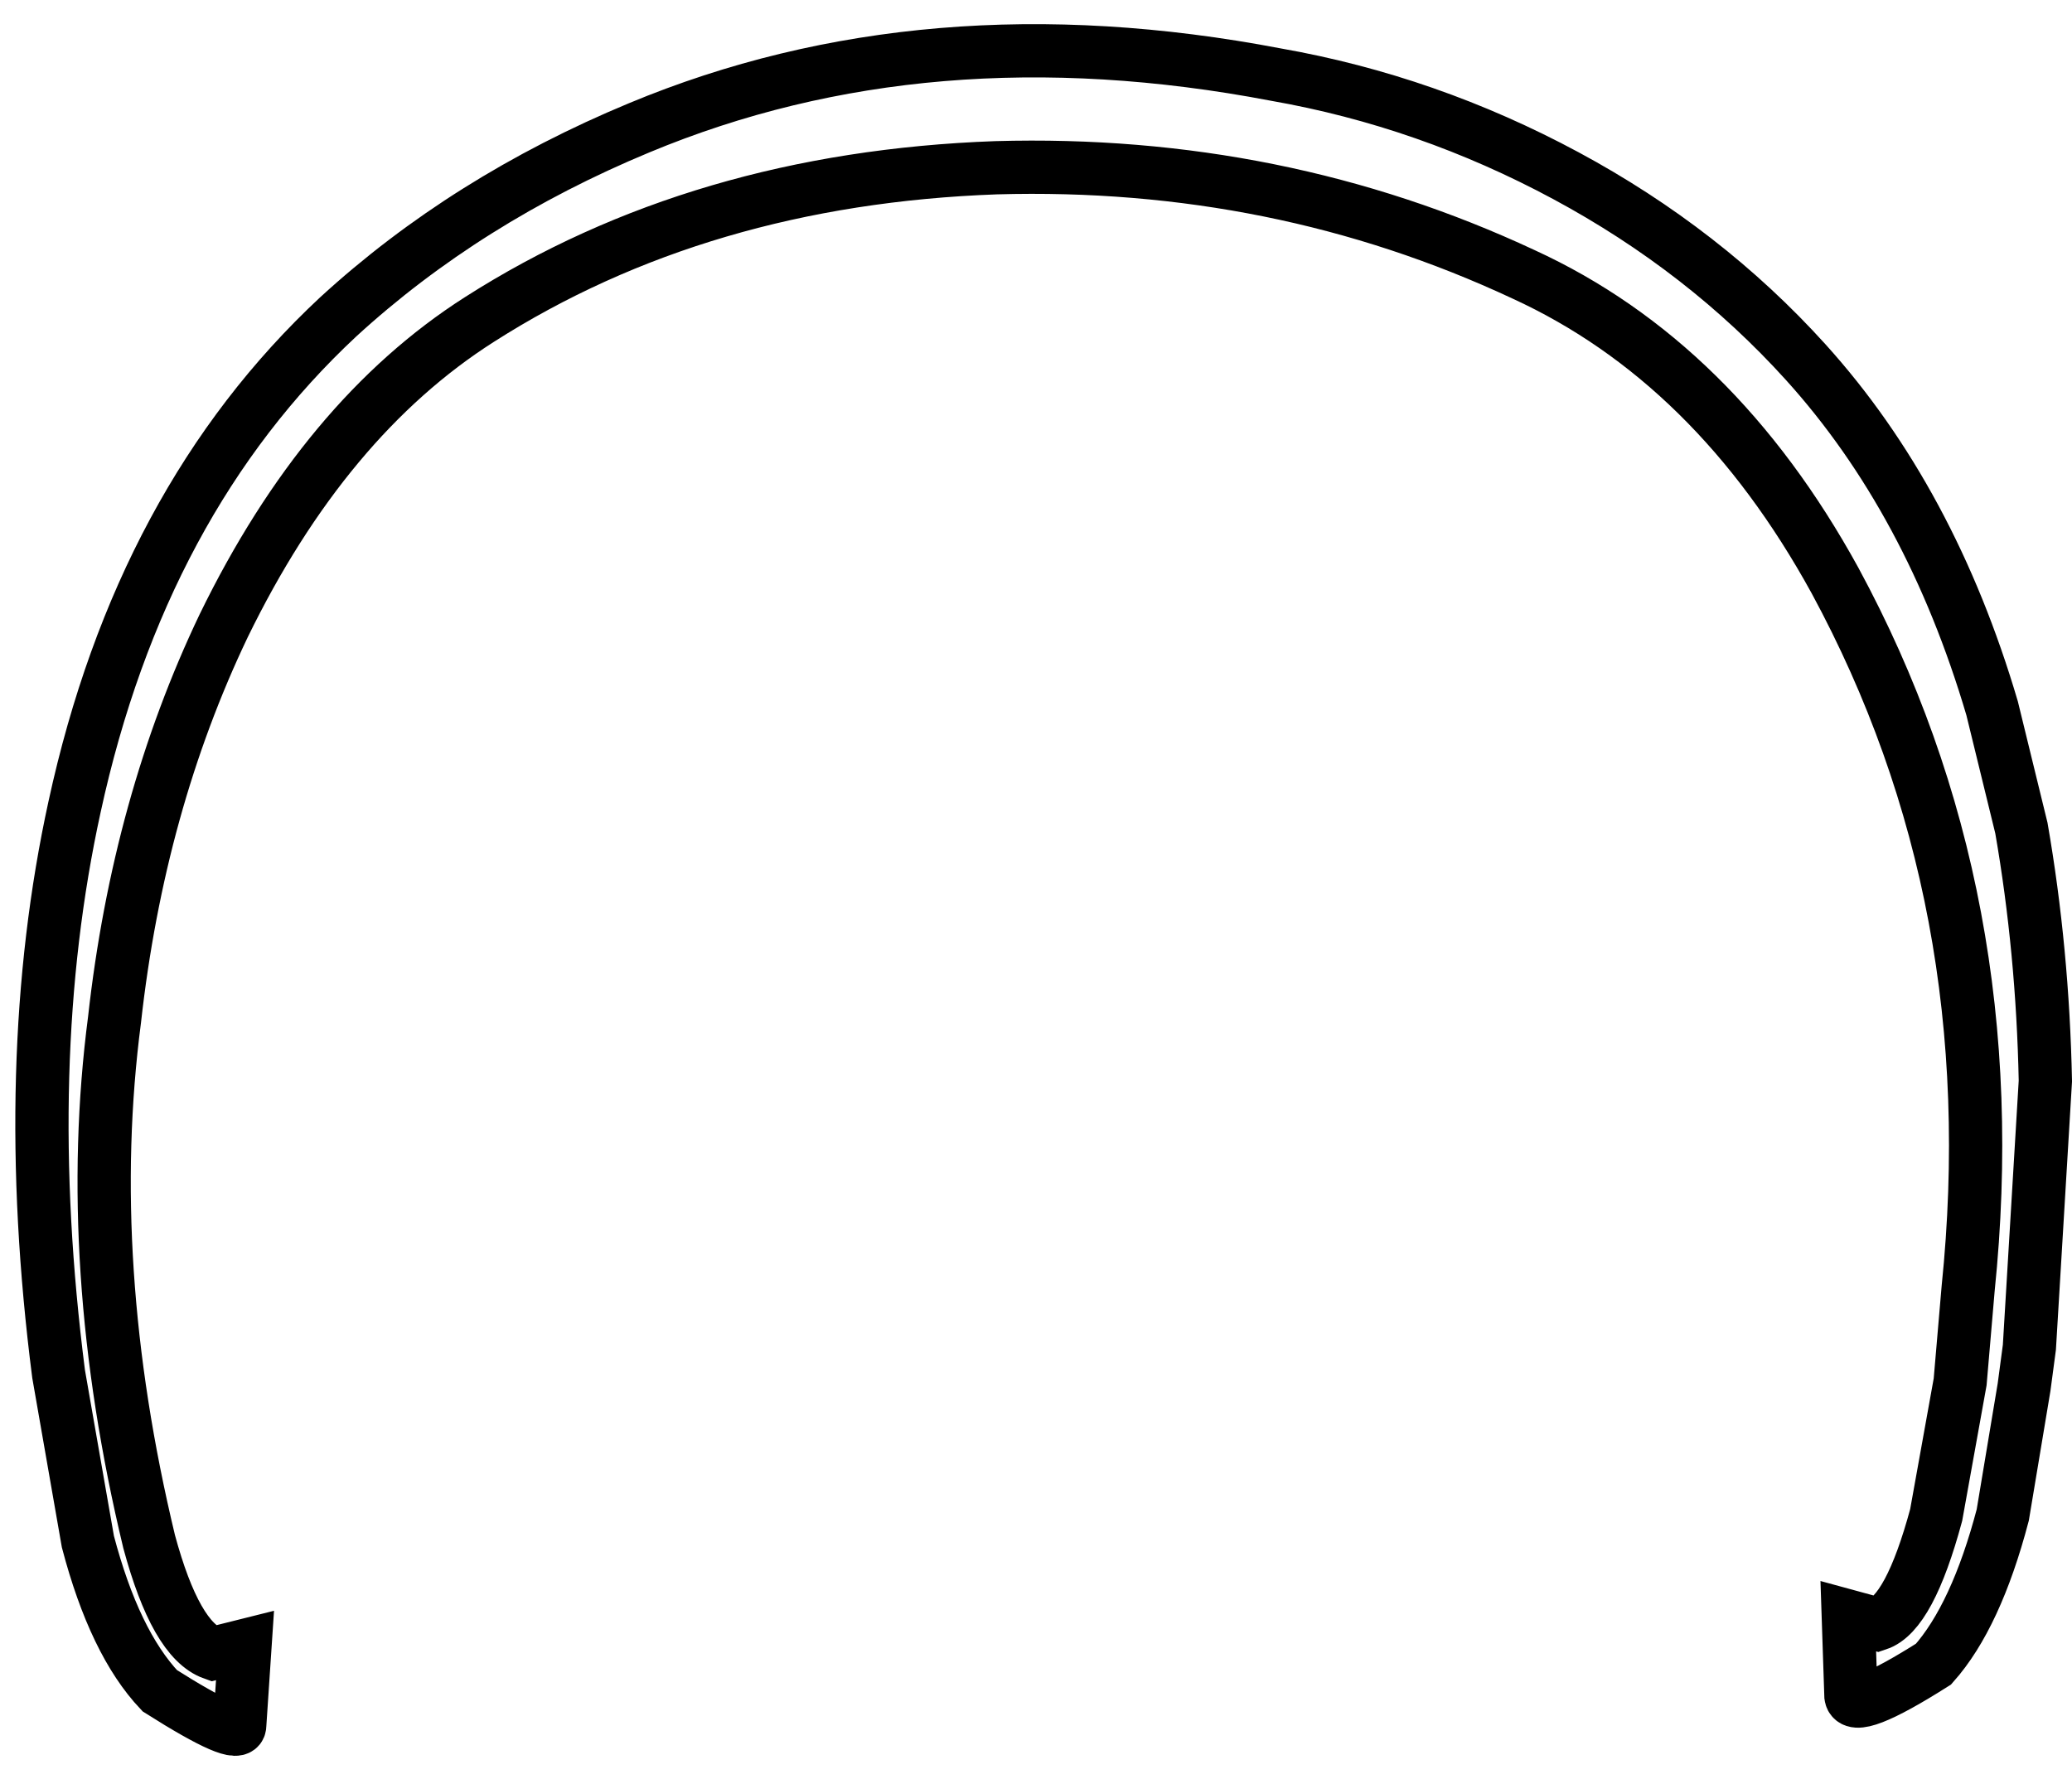 <?xml version="1.0" encoding="UTF-8" standalone="no"?>
<svg xmlns:xlink="http://www.w3.org/1999/xlink" height="33.4px" width="38.9px" xmlns="http://www.w3.org/2000/svg">
  <g transform="matrix(1.0, 0.0, 0.0, 1.0, 19.6, 16.7)">
    <path d="M14.85 -5.8 Q12.6 -9.9 9.0 -11.55 4.4 -13.7 -0.9 -13.55 -6.45 -13.35 -10.6 -10.7 -13.5 -8.85 -15.4 -4.95 -17.0 -1.6 -17.45 2.45 -18.05 7.05 -16.8 12.25 -16.3 14.1 -15.6 14.35 L-15.0 14.2 -15.1 15.7 Q-15.1 16.0 -16.6 15.05 -17.45 14.15 -17.95 12.25 L-18.5 9.1 Q-19.25 3.25 -18.2 -1.55 -16.95 -7.3 -13.25 -10.75 -10.85 -12.95 -7.6 -14.3 -2.2 -16.55 4.35 -15.3 7.2 -14.8 9.8 -13.4 12.4 -12.0 14.3 -9.9 16.65 -7.3 17.8 -3.4 L18.35 -1.15 Q18.75 1.15 18.8 3.6 L18.5 8.6 18.4 9.35 18.0 11.75 Q17.5 13.65 16.7 14.55 15.2 15.5 15.15 15.15 L15.1 13.65 15.65 13.8 Q16.25 13.6 16.75 11.75 L17.2 9.25 17.35 7.5 Q18.1 0.2 14.85 -5.8" fill="#ffffff" fill-opacity="0.0" fill-rule="evenodd" stroke="none"/>
    <path d="M14.85 -5.8 Q18.1 0.2 17.35 7.5 L17.2 9.25 16.75 11.75 Q16.25 13.6 15.65 13.8 L15.1 13.65 15.15 15.15 Q15.2 15.5 16.7 14.55 17.5 13.65 18.0 11.75 L18.4 9.35 18.5 8.6 18.8 3.6 Q18.75 1.15 18.35 -1.15 L17.8 -3.4 Q16.65 -7.3 14.3 -9.9 12.4 -12.0 9.8 -13.4 7.2 -14.8 4.35 -15.3 -2.2 -16.55 -7.6 -14.3 -10.85 -12.95 -13.25 -10.75 -16.95 -7.3 -18.2 -1.55 -19.25 3.25 -18.5 9.1 L-17.95 12.25 Q-17.45 14.15 -16.6 15.05 -15.1 16.0 -15.1 15.7 L-15.0 14.2 -15.6 14.35 Q-16.3 14.1 -16.8 12.25 -18.05 7.05 -17.45 2.45 -17.0 -1.6 -15.4 -4.95 -13.5 -8.85 -10.6 -10.7 -6.45 -13.35 -0.9 -13.55 4.4 -13.7 9.0 -11.55 12.6 -9.9 14.85 -5.8 Z" fill="none" stroke="#000000" stroke-linecap="round" stroke-linejoin="miter-clip" stroke-miterlimit="10.0" stroke-width="1.0"/>
  </g>
</svg>
